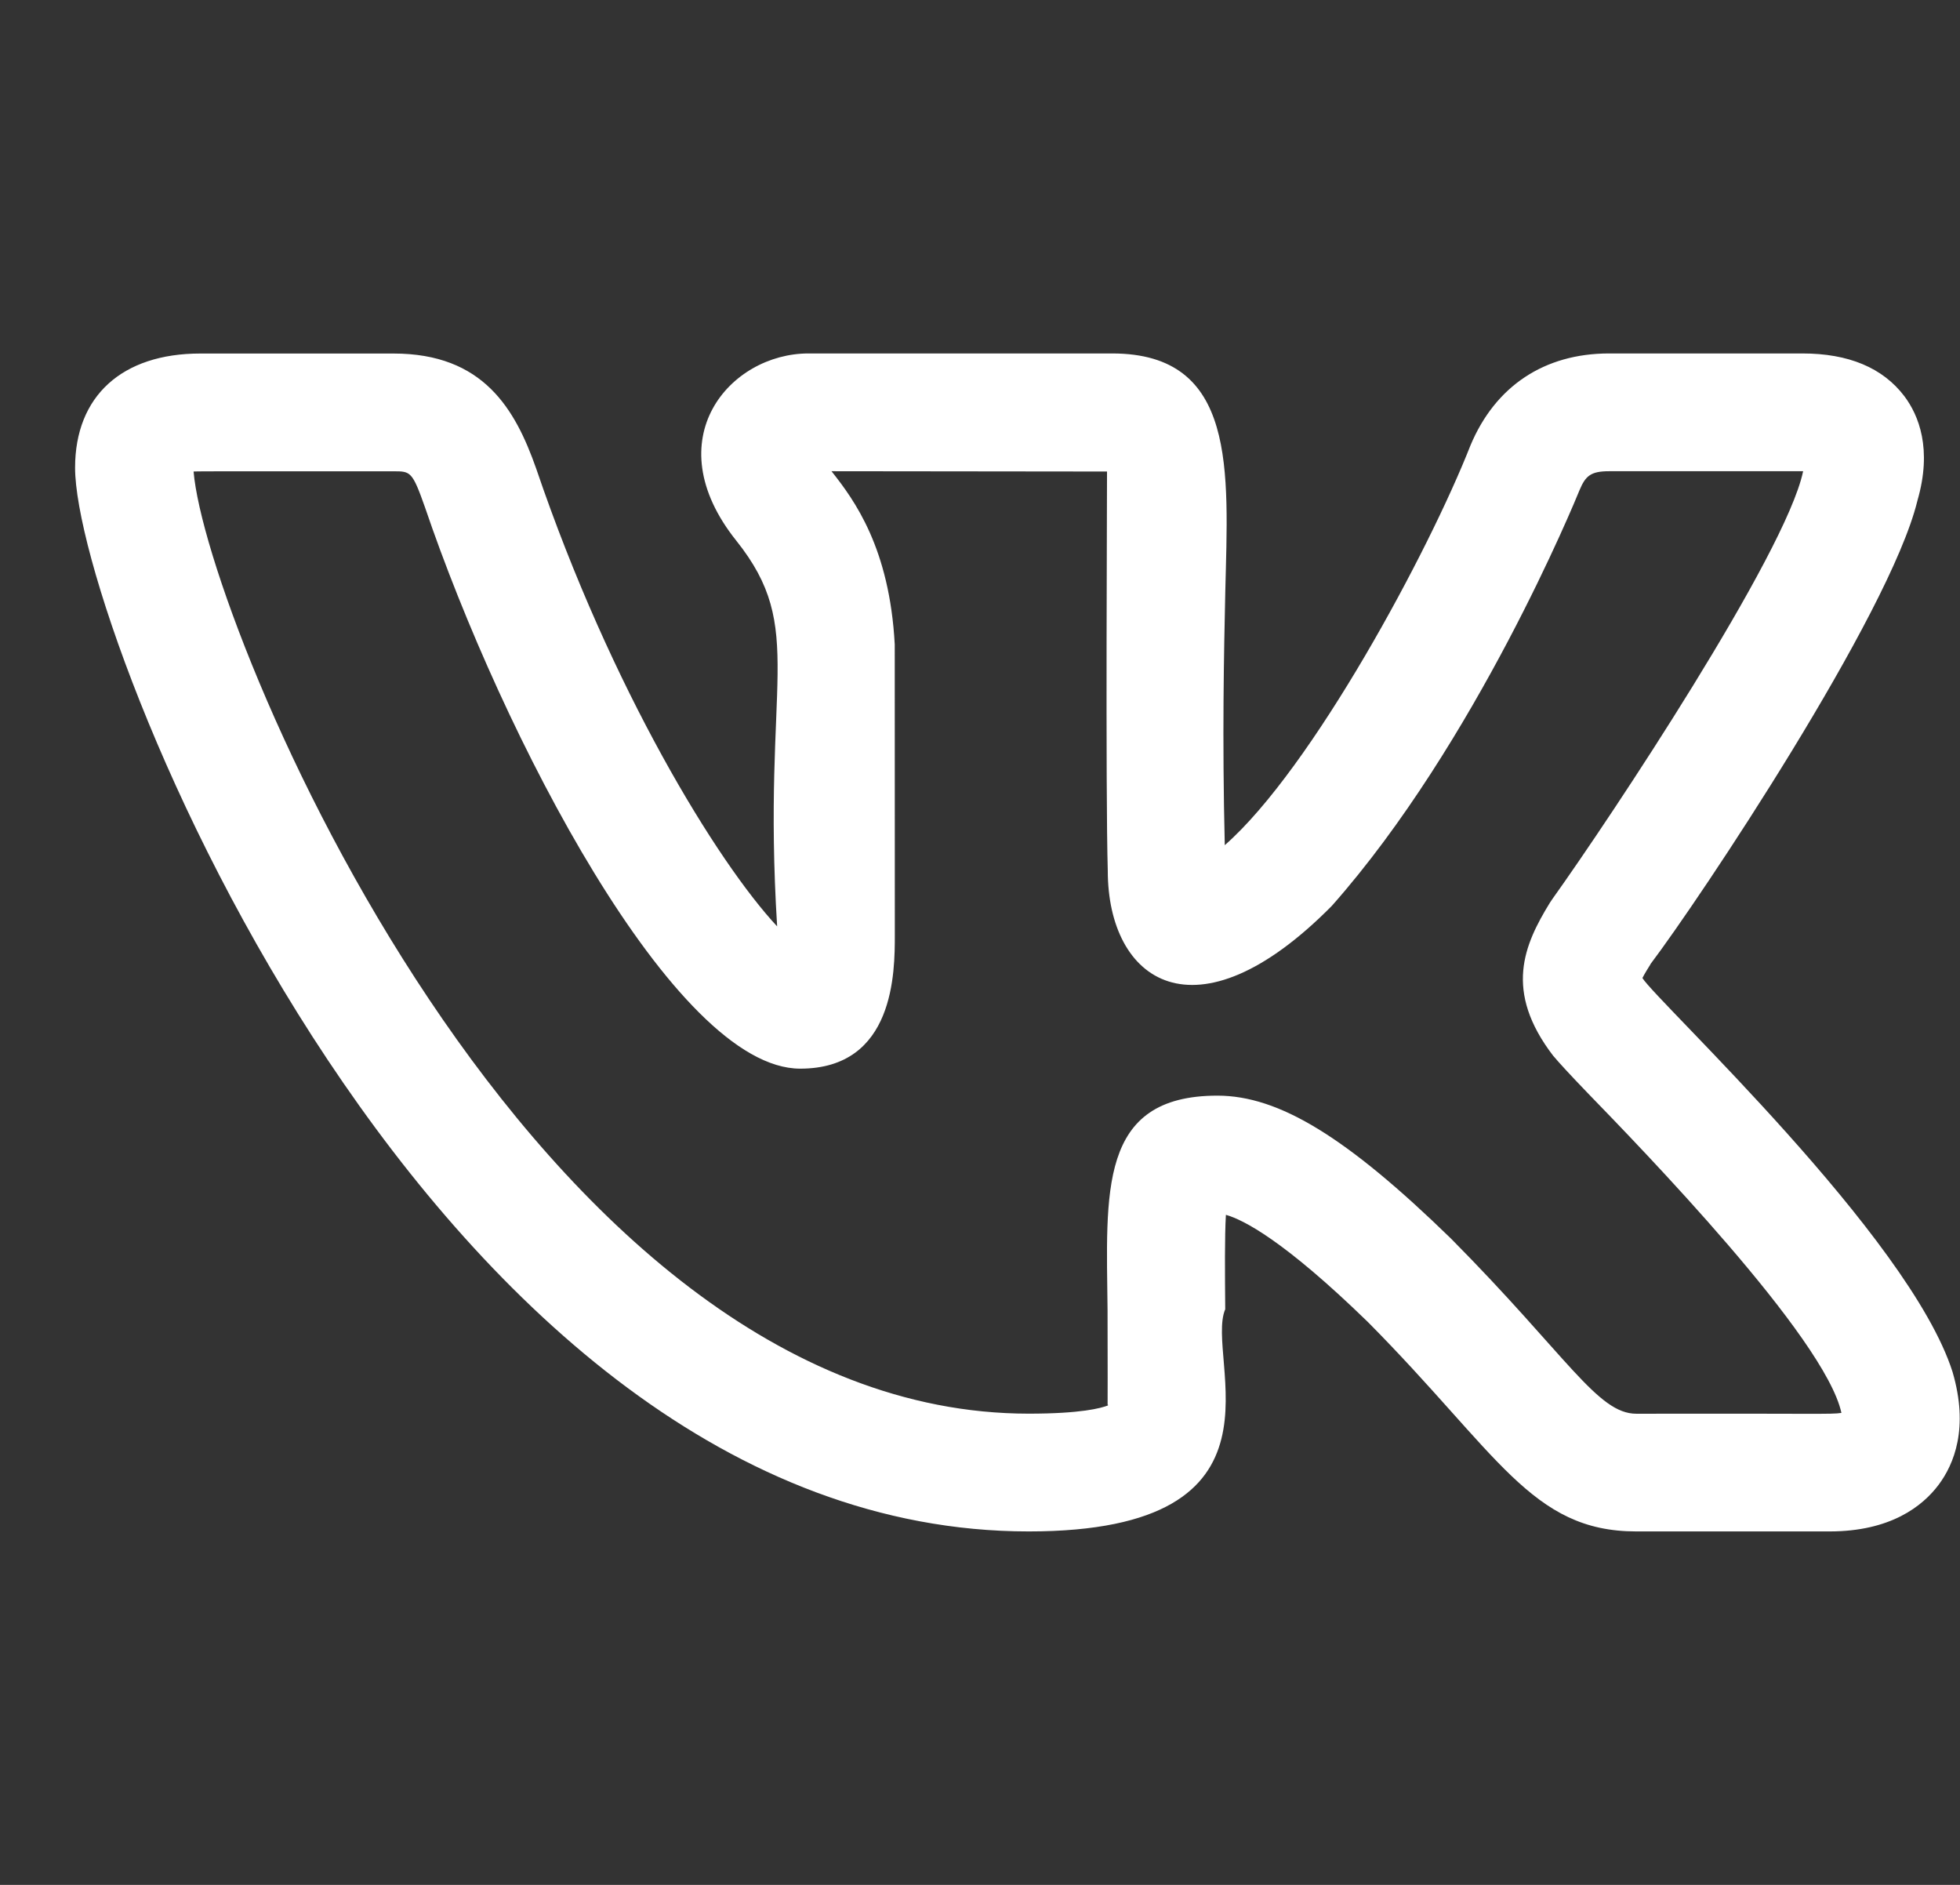 <svg width="26" height="25" viewBox="0 0 26 25" fill="none" xmlns="http://www.w3.org/2000/svg">
<rect x="0" y="0" width="26" height="25" fill="#333333" stroke="none"/>
<g clip-path="url(#clip0_221_410)">
<path d="M13.647 20.312C17.264 20.312 15.974 18.023 16.253 17.365C16.249 16.873 16.245 16.4 16.262 16.113C16.491 16.177 17.032 16.451 18.148 17.537C19.872 19.276 20.313 20.312 21.706 20.312H24.269C25.081 20.312 25.504 19.976 25.716 19.694C25.92 19.421 26.12 18.942 25.901 18.196C25.329 16.4 21.994 13.299 21.787 12.972C21.818 12.912 21.868 12.831 21.894 12.79H21.892C22.55 11.92 25.063 8.155 25.433 6.649C25.434 6.647 25.435 6.644 25.435 6.641C25.635 5.953 25.451 5.507 25.262 5.255C24.976 4.878 24.522 4.688 23.909 4.688H21.345C20.487 4.688 19.836 5.12 19.506 5.908C18.956 7.309 17.408 10.191 16.247 11.21C16.212 9.766 16.236 8.662 16.254 7.843C16.292 6.244 16.413 4.688 14.753 4.688H10.724C9.685 4.688 8.69 5.823 9.767 7.171C10.709 8.352 10.105 9.01 10.309 12.287C9.517 11.438 8.109 9.146 7.113 6.216C6.834 5.423 6.411 4.689 5.22 4.689H2.657C1.617 4.689 0.996 5.255 0.996 6.204C0.996 8.335 5.714 20.312 13.647 20.312ZM5.22 6.251C5.446 6.251 5.469 6.251 5.637 6.727C6.657 9.73 8.944 14.174 10.615 14.174C11.87 14.174 11.87 12.887 11.87 12.403L11.869 8.547C11.8 7.271 11.336 6.635 11.03 6.25L14.685 6.254C14.687 6.272 14.664 10.52 14.695 11.549C14.695 13.01 15.855 13.848 17.667 12.015C19.578 9.857 20.9 6.632 20.953 6.501C21.032 6.314 21.099 6.25 21.345 6.25H23.909H23.919C23.918 6.253 23.918 6.256 23.917 6.259C23.683 7.353 21.369 10.838 20.595 11.921C20.583 11.938 20.571 11.955 20.56 11.973C20.219 12.529 19.942 13.144 20.607 14.008H20.608C20.668 14.081 20.825 14.252 21.054 14.49C21.767 15.225 24.211 17.74 24.427 18.74C24.284 18.762 24.127 18.746 21.706 18.751C21.19 18.751 20.787 17.98 19.248 16.428C17.865 15.082 16.967 14.532 16.149 14.532C14.562 14.532 14.677 15.821 14.692 17.379C14.697 19.069 14.687 18.534 14.698 18.641C14.605 18.677 14.34 18.75 13.647 18.75C7.038 18.75 2.734 8.259 2.568 6.254C2.625 6.249 3.414 6.252 5.22 6.251Z" fill="white"/>
</g>
<defs>
<clipPath id="clip0_221_410">
<rect width="25" height="25" fill="white" transform="translate(0.996)"/>
</clipPath>
</defs>
</svg>
